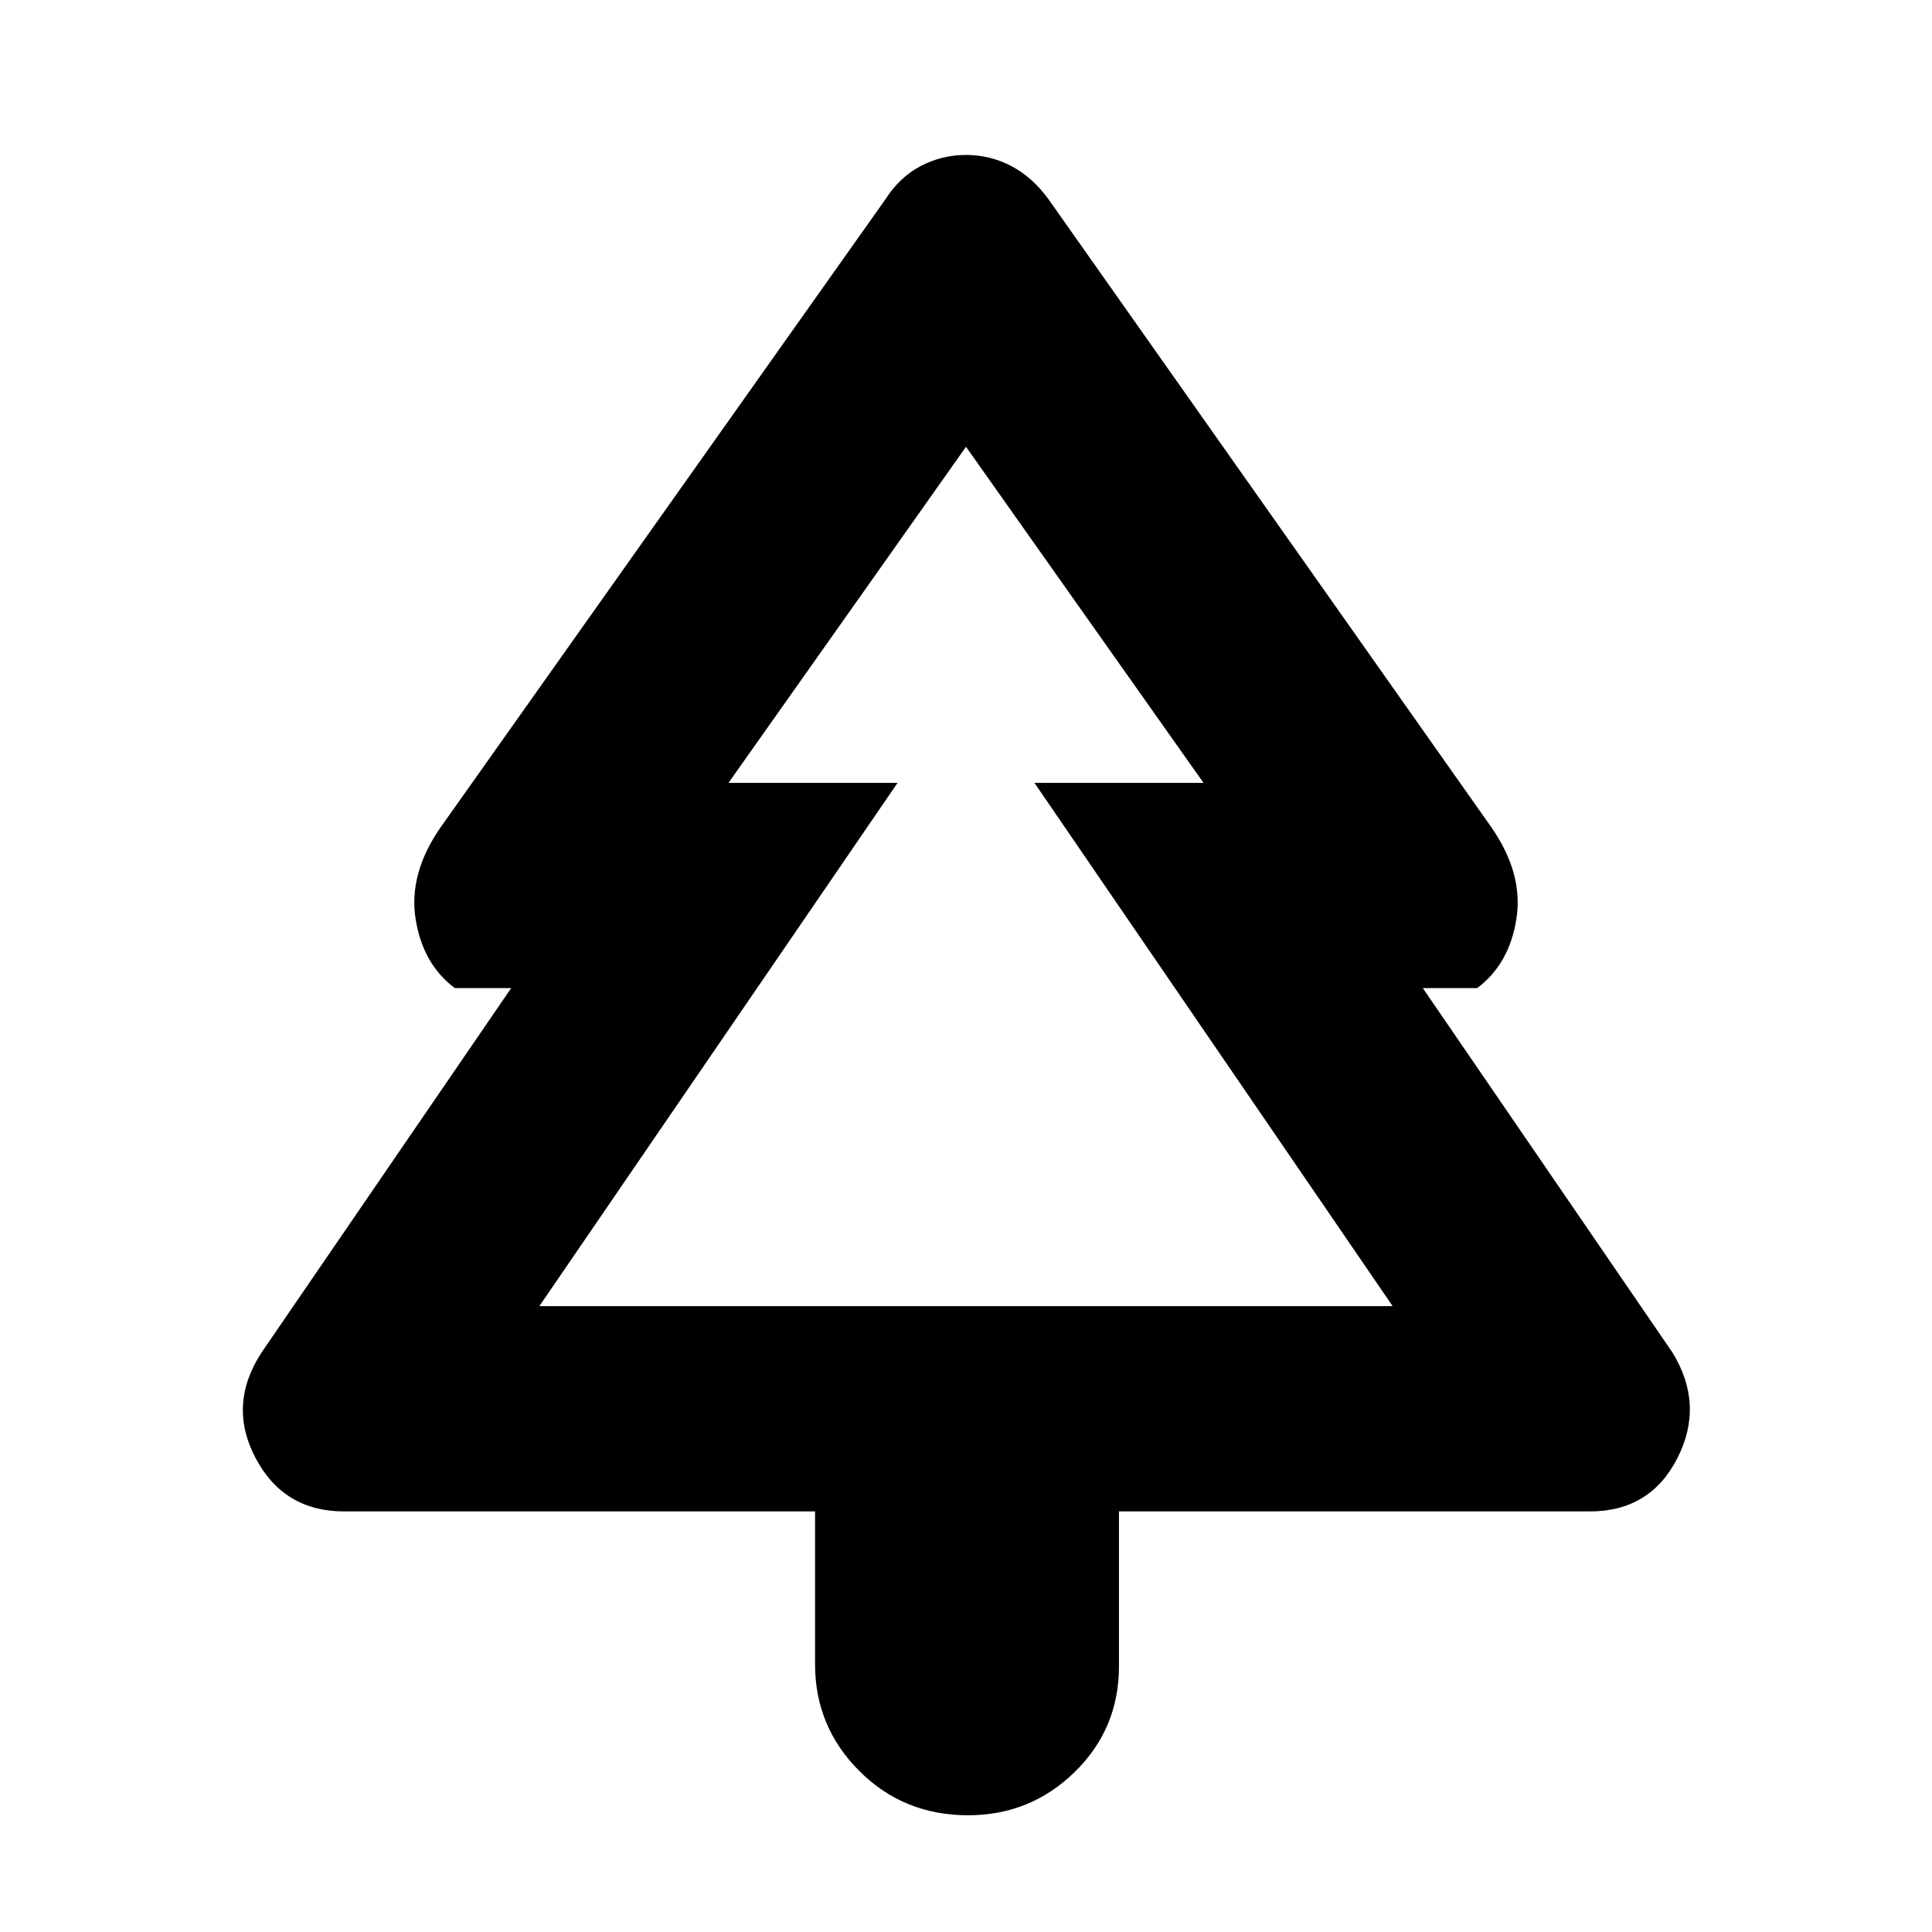 <svg xmlns="http://www.w3.org/2000/svg" height="40" width="40"><path d="M20.042 37.583Q18.708 37.583 17.792 36.667Q16.875 35.75 16.875 34.458V31.292H7.125Q5.875 31.292 5.292 30.188Q4.708 29.083 5.417 28L10.583 20.458H9.417Q8.75 19.958 8.604 19.021Q8.458 18.083 9.125 17.125L18.333 4.125Q18.625 3.667 19.062 3.438Q19.5 3.208 20 3.208Q20.5 3.208 20.938 3.438Q21.375 3.667 21.708 4.125L30.875 17.125Q31.542 18.083 31.396 19.021Q31.25 19.958 30.583 20.458H29.458L34.625 28Q35.292 29.083 34.729 30.188Q34.167 31.292 32.917 31.292H23.167V34.5Q23.167 35.792 22.25 36.688Q21.333 37.583 20.042 37.583ZM11.167 27.042H18.583H15.083H20H24.917H21.417H28.833ZM11.167 27.042H28.833L21.417 16.208H24.917L20 9.25L15.083 16.208H18.583Z"/></svg>